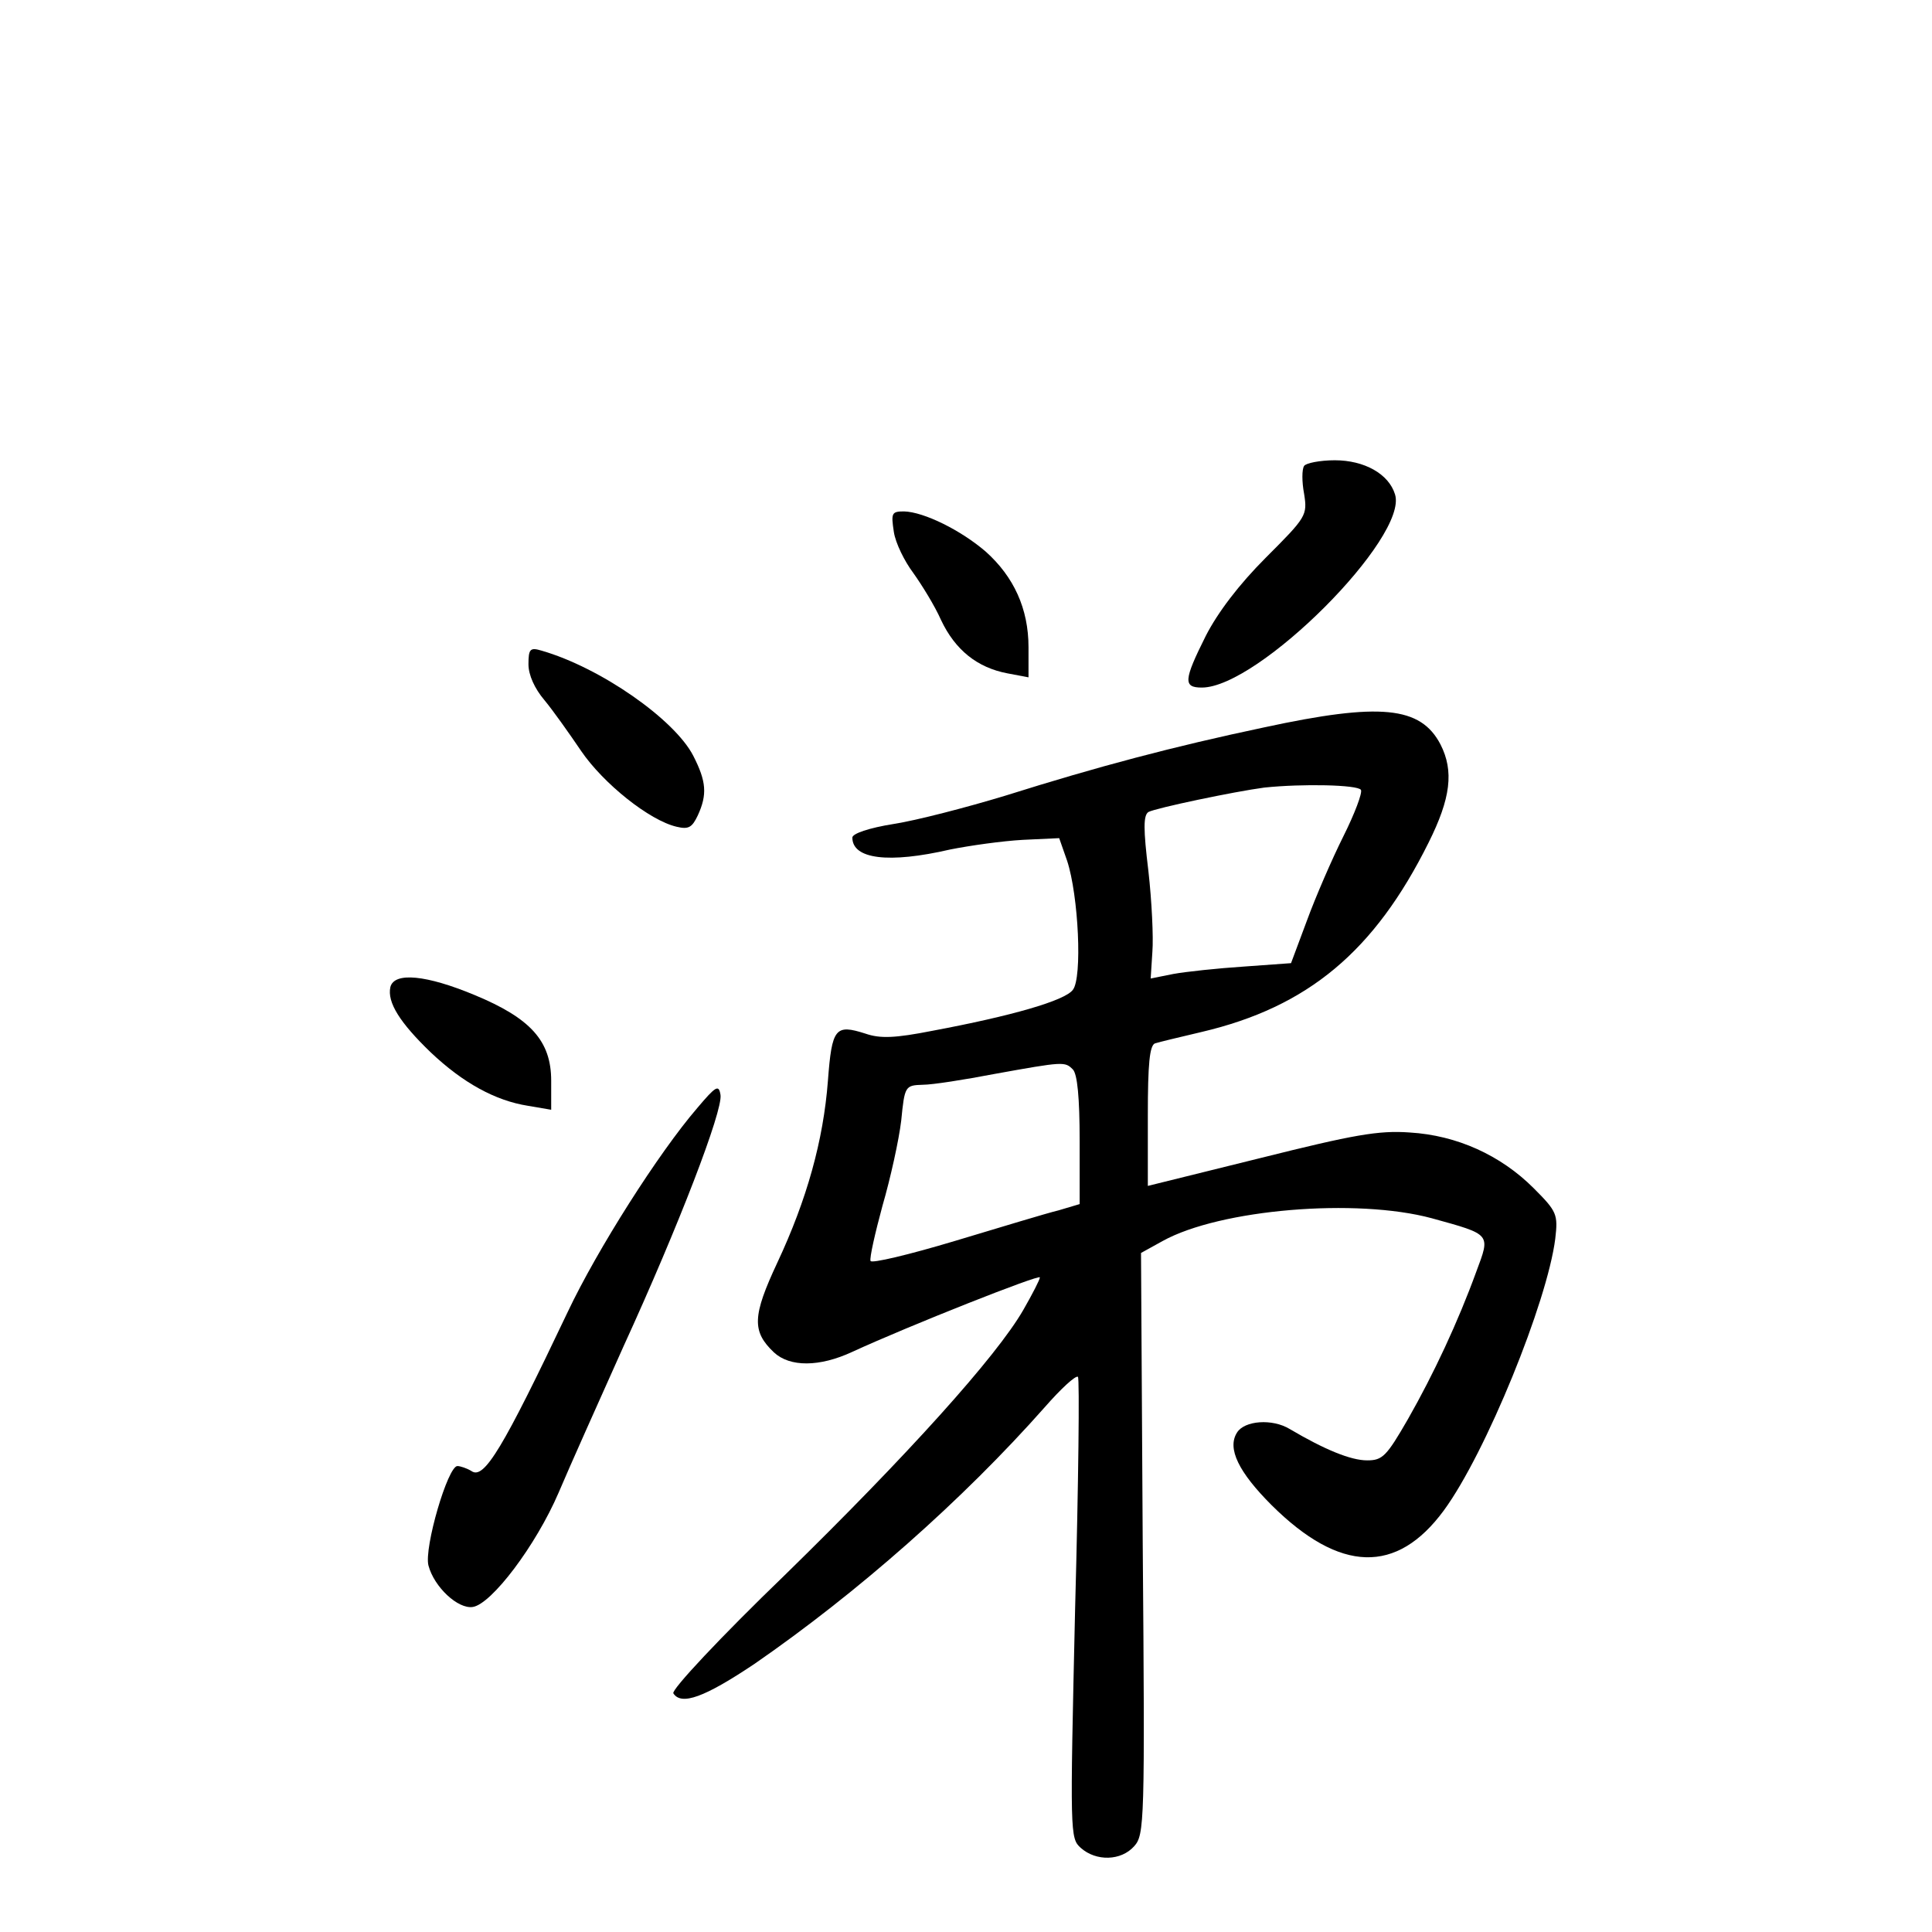 <?xml version="1.0" standalone="no"?>
<!DOCTYPE svg PUBLIC "-//W3C//DTD SVG 20010904//EN"
 "http://www.w3.org/TR/2001/REC-SVG-20010904/DTD/svg10.dtd">
<svg version="1.0" xmlns="http://www.w3.org/2000/svg"
 width="340pt" height="340pt" viewBox="0 0 340 340"
 preserveAspectRatio="xMidYMid meet">
<g transform="translate(0,340) scale(0.1,-0.1)"
fill="#000000" stroke="none">
<path d="M2295 2580 c-4 -6 -4 -28 0 -49 6 -38 4 -41 -67 -112 -48 -48 -85
-97 -106 -138 -39 -78 -40 -91 -7 -91 100 0 364 265 340 340 -11 36 -54 60
-106 60 -26 0 -51 -5 -54 -10z"/>
<path d="M1573 2464 c3 -20 19 -52 34 -72 15 -21 38 -58 49 -83 25 -53 64 -84
117 -94 l37 -7 0 53 c0 68 -26 124 -75 168 -44 38 -109 70 -144 71 -22 0 -23
-3 -18 -36z"/>
<path d="M930 2231 c0 -19 11 -43 28 -63 15 -18 44 -59 65 -90 39 -57 120
-122 168 -133 21 -5 27 -1 37 20 17 37 15 60 -8 105 -33 64 -163 155 -267 185
-20 6 -23 3 -23 -24z"/>
<path d="M2225 2120 c-161 -34 -293 -69 -455 -120 -69 -21 -158 -44 -197 -50
-44 -7 -73 -17 -73 -24 0 -38 64 -46 172 -21 35 7 92 15 128 17 l64 3 14 -40
c20 -61 27 -206 10 -227 -14 -19 -108 -46 -247 -72 -66 -13 -92 -14 -118 -5
-53 17 -59 10 -66 -83 -8 -105 -37 -209 -89 -320 -44 -94 -45 -121 -6 -158 28
-26 80 -26 138 1 100 46 330 137 330 131 0 -4 -13 -29 -29 -57 -47 -82 -205
-257 -420 -467 -112 -108 -200 -202 -196 -208 14 -22 55 -7 143 52 181 125
366 288 511 452 28 32 54 56 58 53 3 -3 1 -187 -5 -409 -9 -396 -9 -403 10
-420 27 -24 71 -23 94 3 18 20 19 41 15 533 l-3 511 38 21 c101 56 341 76 474
40 105 -29 103 -27 78 -94 -32 -88 -75 -180 -120 -259 -38 -66 -45 -73 -72
-73 -29 0 -75 19 -136 55 -31 19 -80 15 -93 -6 -18 -28 3 -70 61 -128 120
-119 220 -122 303 -9 74 101 182 367 196 478 5 43 3 48 -38 89 -58 58 -135 93
-218 98 -55 4 -99 -4 -263 -45 l-198 -49 0 124 c0 90 3 124 13 127 6 2 44 11
82 20 187 44 304 142 399 333 39 78 45 126 21 173 -35 67 -106 74 -310 30z
m170 -110 c3 -5 -11 -42 -31 -82 -20 -40 -49 -107 -64 -148 l-28 -75 -83 -6
c-46 -3 -102 -9 -124 -13 l-40 -8 3 47 c2 25 -1 89 -7 142 -9 74 -9 98 0 104
13 7 151 36 204 43 67 7 164 5 170 -4z m-507 -492 c8 -8 12 -50 12 -125 l0
-112 -37 -11 c-21 -5 -103 -30 -183 -54 -80 -24 -147 -40 -148 -35 -2 5 8 49
21 97 14 48 29 116 33 150 6 61 7 62 38 63 17 0 74 9 126 19 122 22 124 22
138 8z"/>
<path d="M687 1663 c-6 -27 17 -63 71 -115 57 -54 114 -85 171 -94 l41 -7 0
51 c0 70 -36 110 -135 151 -84 35 -141 41 -148 14z"/>
<path d="M1227 1450 c-68 -79 -176 -249 -228 -359 -114 -240 -147 -295 -169
-280 -8 5 -20 9 -25 9 -17 0 -59 -144 -51 -175 10 -38 52 -77 78 -73 33 5 111
108 151 201 19 45 71 161 114 257 98 214 175 415 171 443 -3 19 -8 16 -41 -23z"/>
</g>
</svg>
